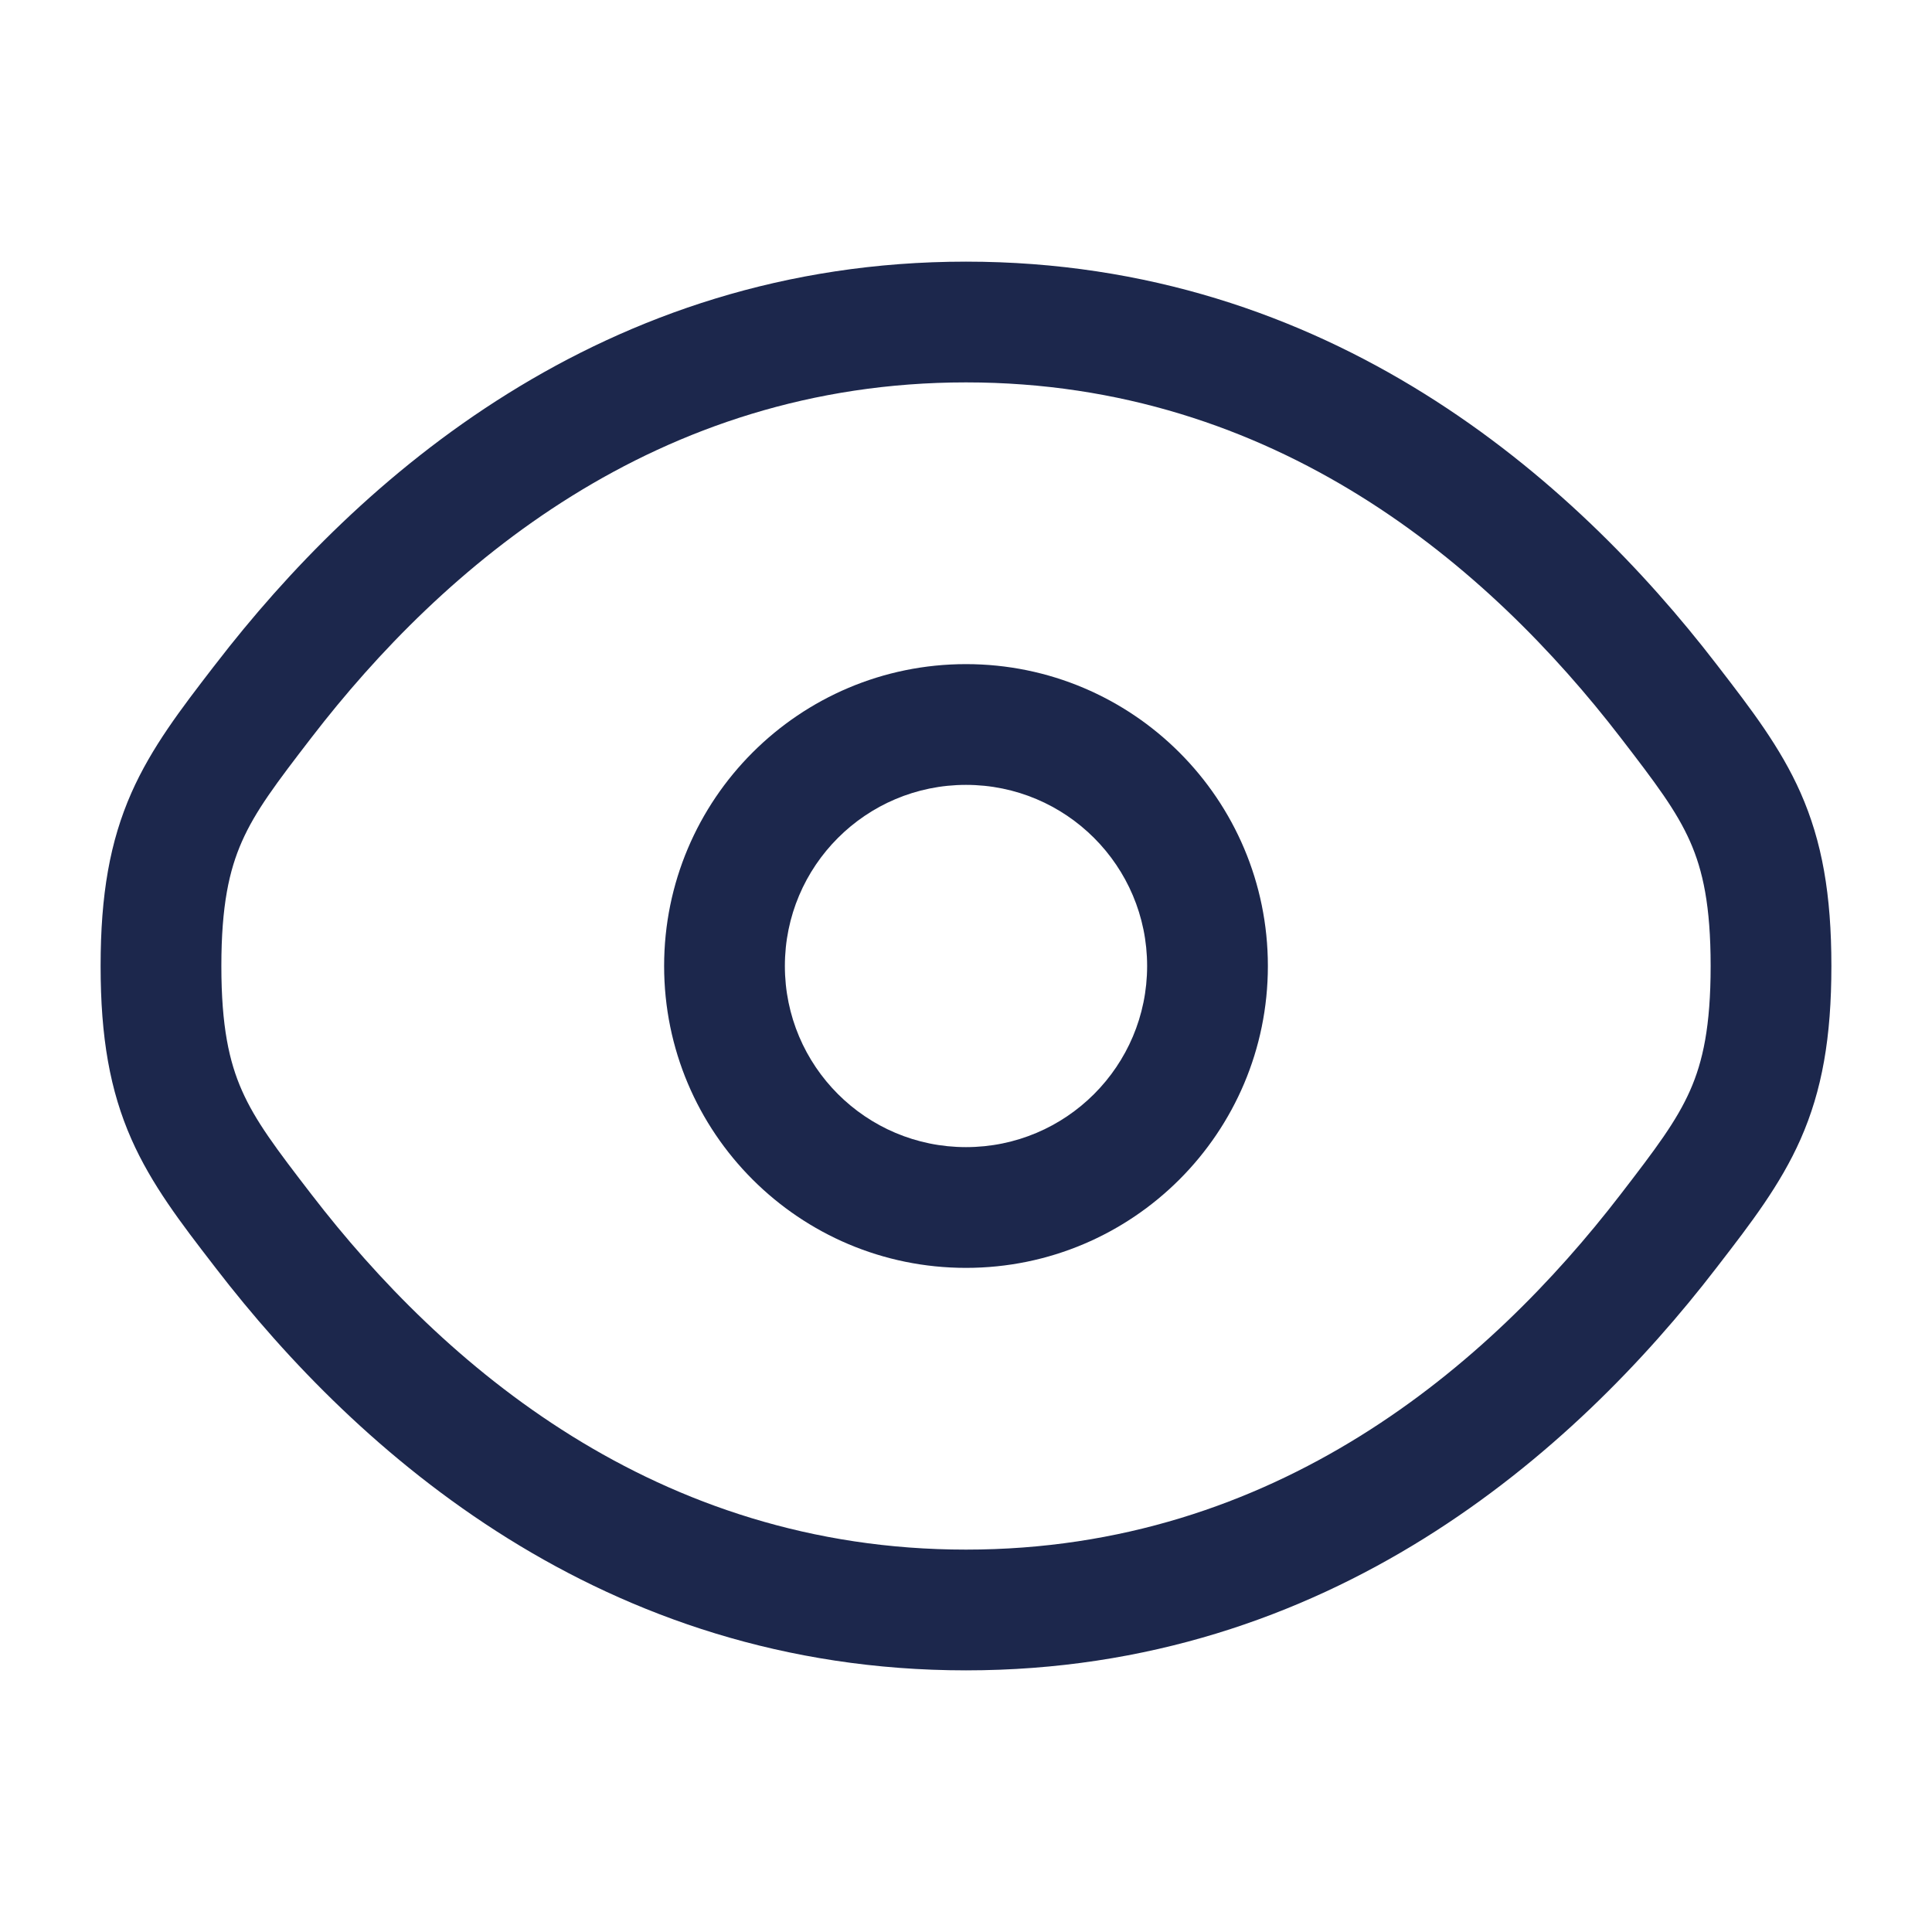 <svg width="40" height="40" viewBox="0 0 40 40" fill="none" xmlns="http://www.w3.org/2000/svg">
<path fill-rule="evenodd" clip-rule="evenodd" d="M20 13.75C16.548 13.75 13.75 16.548 13.75 20C13.75 23.452 16.548 26.25 20 26.25C23.452 26.25 26.25 23.452 26.25 20C26.25 16.548 23.452 13.75 20 13.75ZM16.25 20C16.25 17.929 17.929 16.25 20 16.25C22.071 16.25 23.75 17.929 23.75 20C23.75 22.071 22.071 23.75 20 23.75C17.929 23.75 16.25 22.071 16.25 20Z" fill="#1C274C"/>
<path fill-rule="evenodd" clip-rule="evenodd" d="M20 5.417C12.476 5.417 7.409 9.924 4.468 13.745L4.414 13.814C3.749 14.678 3.137 15.473 2.721 16.414C2.276 17.422 2.083 18.52 2.083 20C2.083 21.48 2.276 22.578 2.721 23.586C3.137 24.527 3.749 25.323 4.415 26.186L4.468 26.255C7.409 30.076 12.476 34.583 20 34.583C27.523 34.583 32.591 30.076 35.532 26.255L35.585 26.186C36.251 25.323 36.863 24.527 37.279 23.586C37.724 22.578 37.917 21.48 37.917 20C37.917 18.52 37.724 17.422 37.279 16.414C36.863 15.473 36.251 14.678 35.585 13.814L35.532 13.745C32.591 9.924 27.523 5.417 20 5.417ZM6.449 15.27C9.164 11.742 13.584 7.917 20 7.917C26.416 7.917 30.836 11.742 33.551 15.27C34.282 16.219 34.71 16.787 34.992 17.424C35.255 18.02 35.417 18.748 35.417 20C35.417 21.252 35.255 21.98 34.992 22.576C34.71 23.213 34.282 23.781 33.551 24.73C30.836 28.259 26.416 32.083 20 32.083C13.584 32.083 9.164 28.259 6.449 24.73C5.718 23.781 5.289 23.213 5.008 22.576C4.745 21.98 4.583 21.252 4.583 20C4.583 18.748 4.745 18.02 5.008 17.424C5.289 16.787 5.718 16.219 6.449 15.27Z" fill="#1C274C"/>
</svg>
